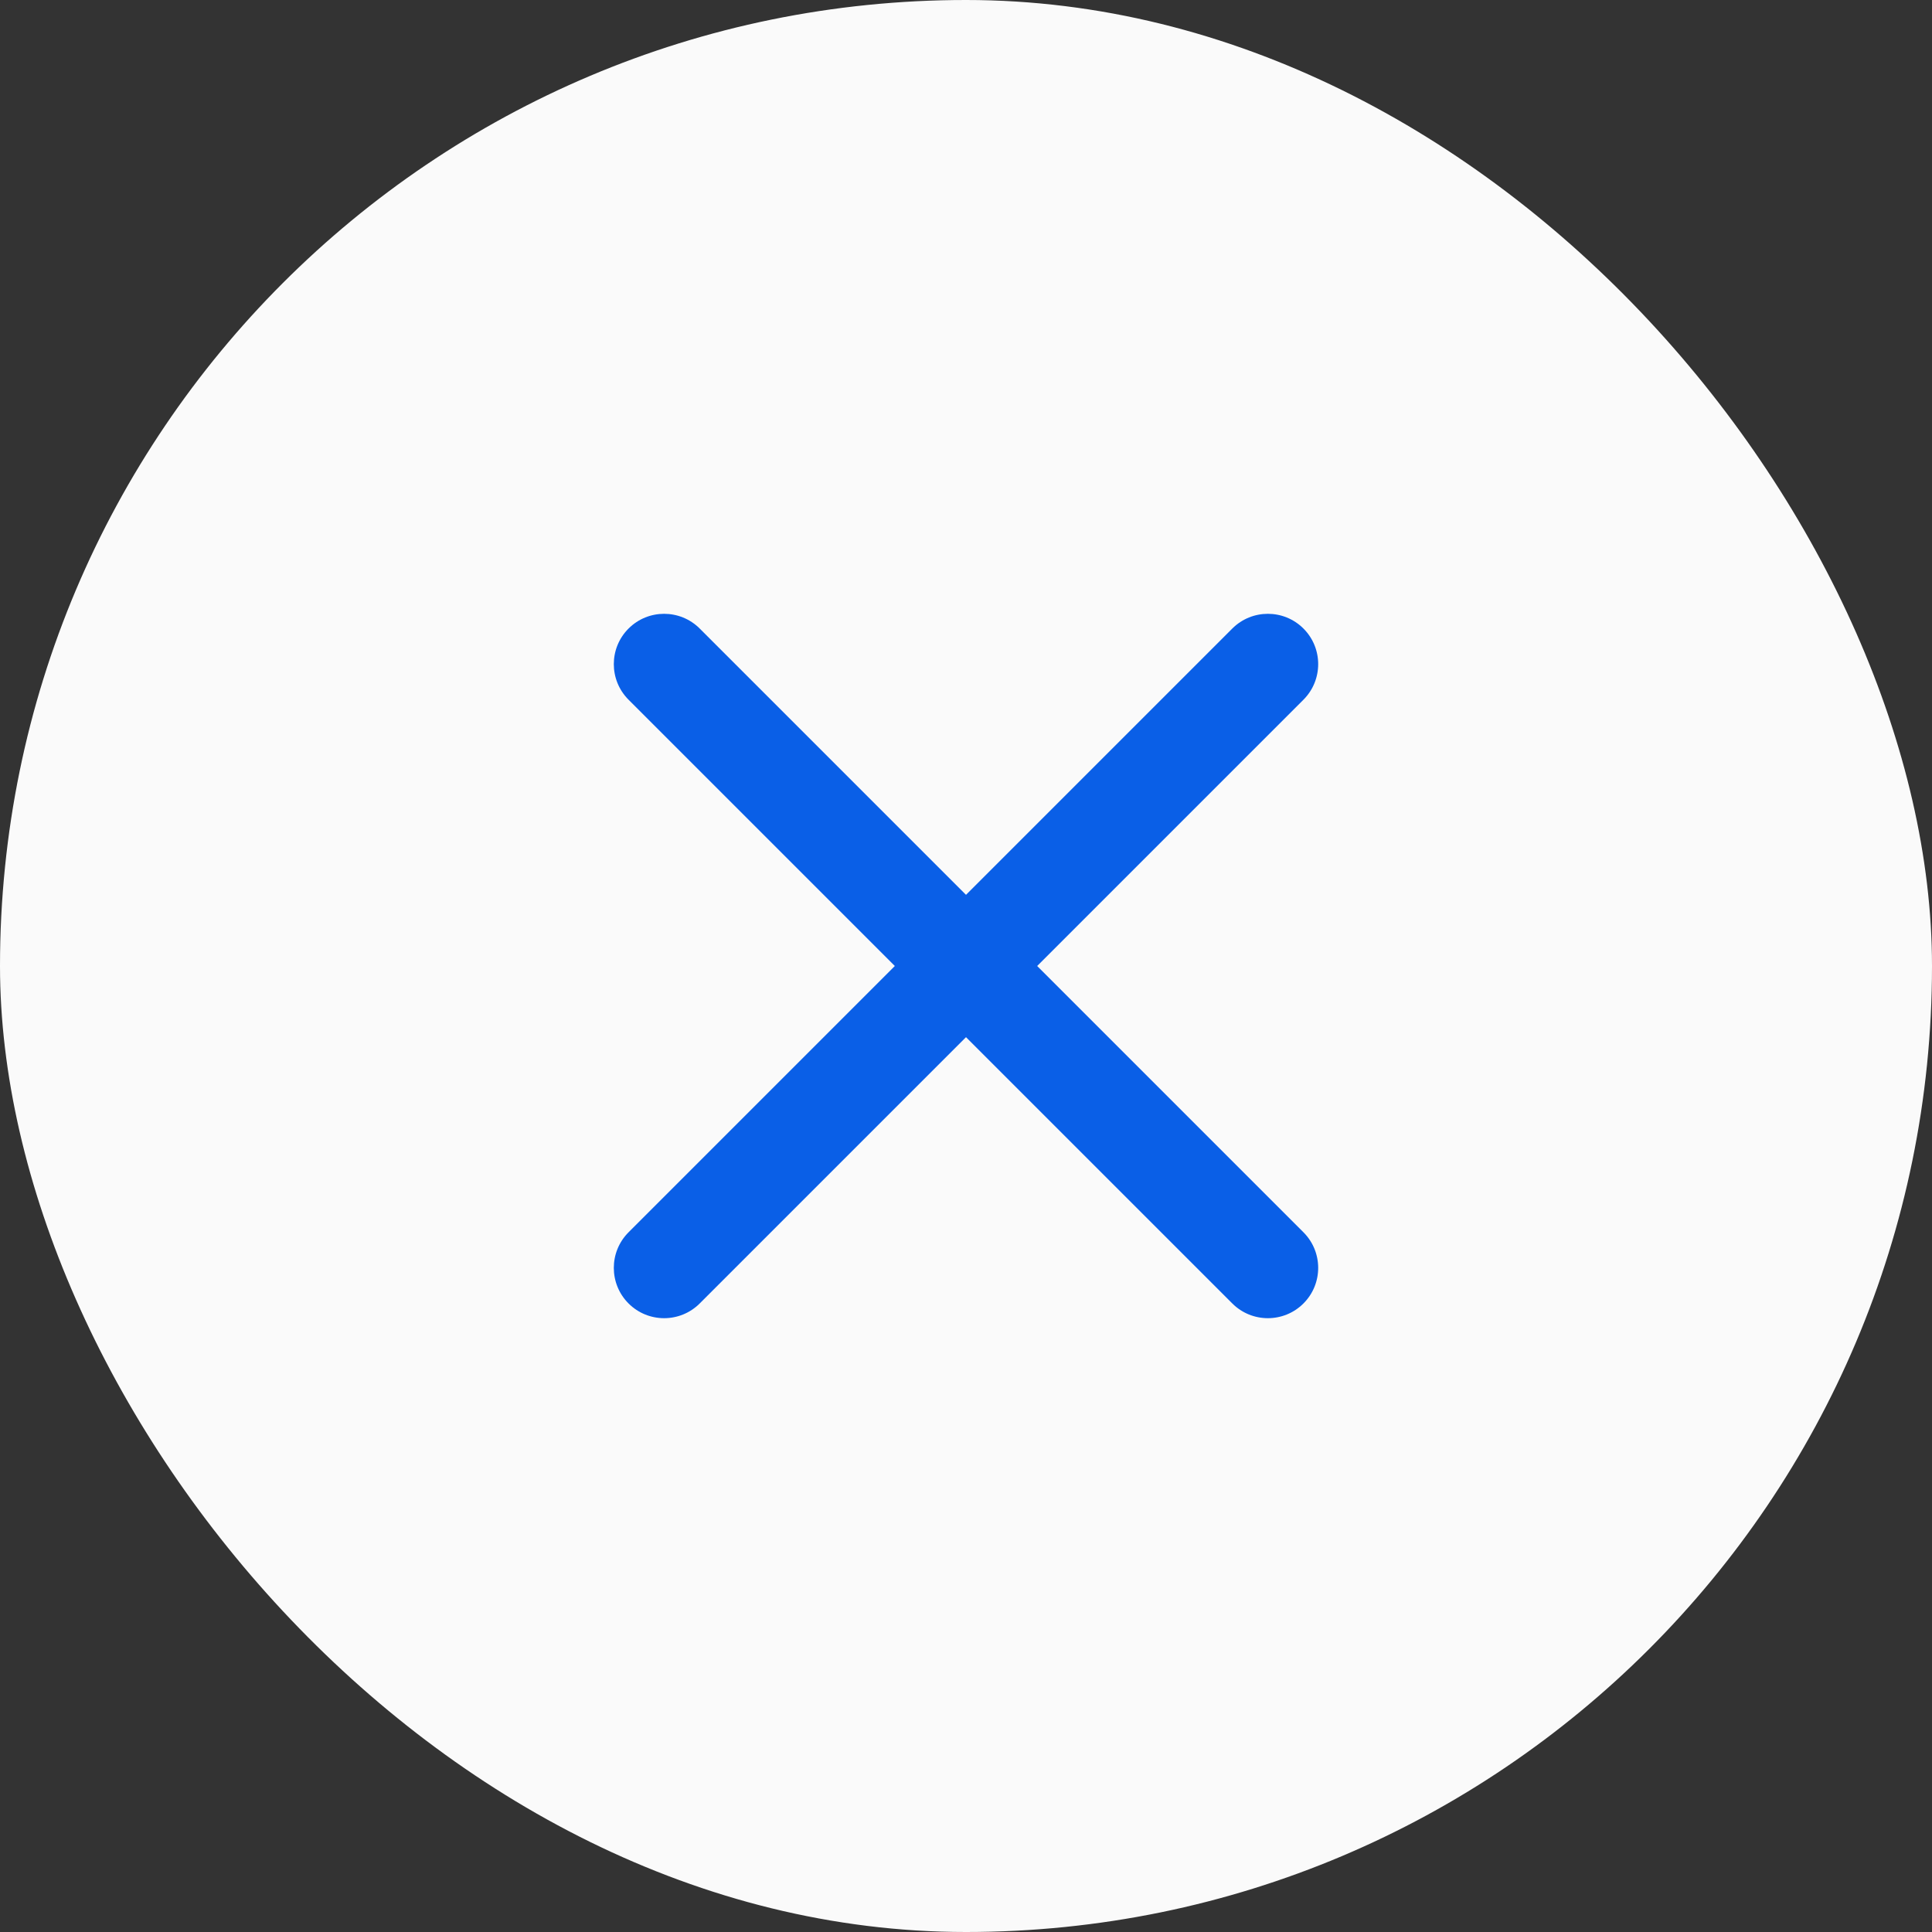 <svg width="24" height="24" viewBox="0 0 24 24" fill="none" xmlns="http://www.w3.org/2000/svg">
<rect x="0" y="0" width="24" height="24" fill="#333333" stroke="none"/>
<rect width="24" height="24" rx="12" fill="#FAFAFA"/>
<path fill-rule="evenodd" clip-rule="evenodd" d="M16.192 7.808C16.436 8.052 16.436 8.448 16.192 8.692L8.692 16.192C8.448 16.436 8.052 16.436 7.808 16.192C7.564 15.948 7.564 15.552 7.808 15.308L15.308 7.808C15.552 7.564 15.948 7.564 16.192 7.808Z" fill="#0A5FE7"/>
<path fill-rule="evenodd" clip-rule="evenodd" d="M7.808 7.808C8.052 7.564 8.448 7.564 8.692 7.808L16.192 15.308C16.436 15.552 16.436 15.948 16.192 16.192C15.948 16.436 15.552 16.436 15.308 16.192L7.808 8.692C7.564 8.448 7.564 8.052 7.808 7.808Z" fill="#0A5FE7"/>
</svg>
